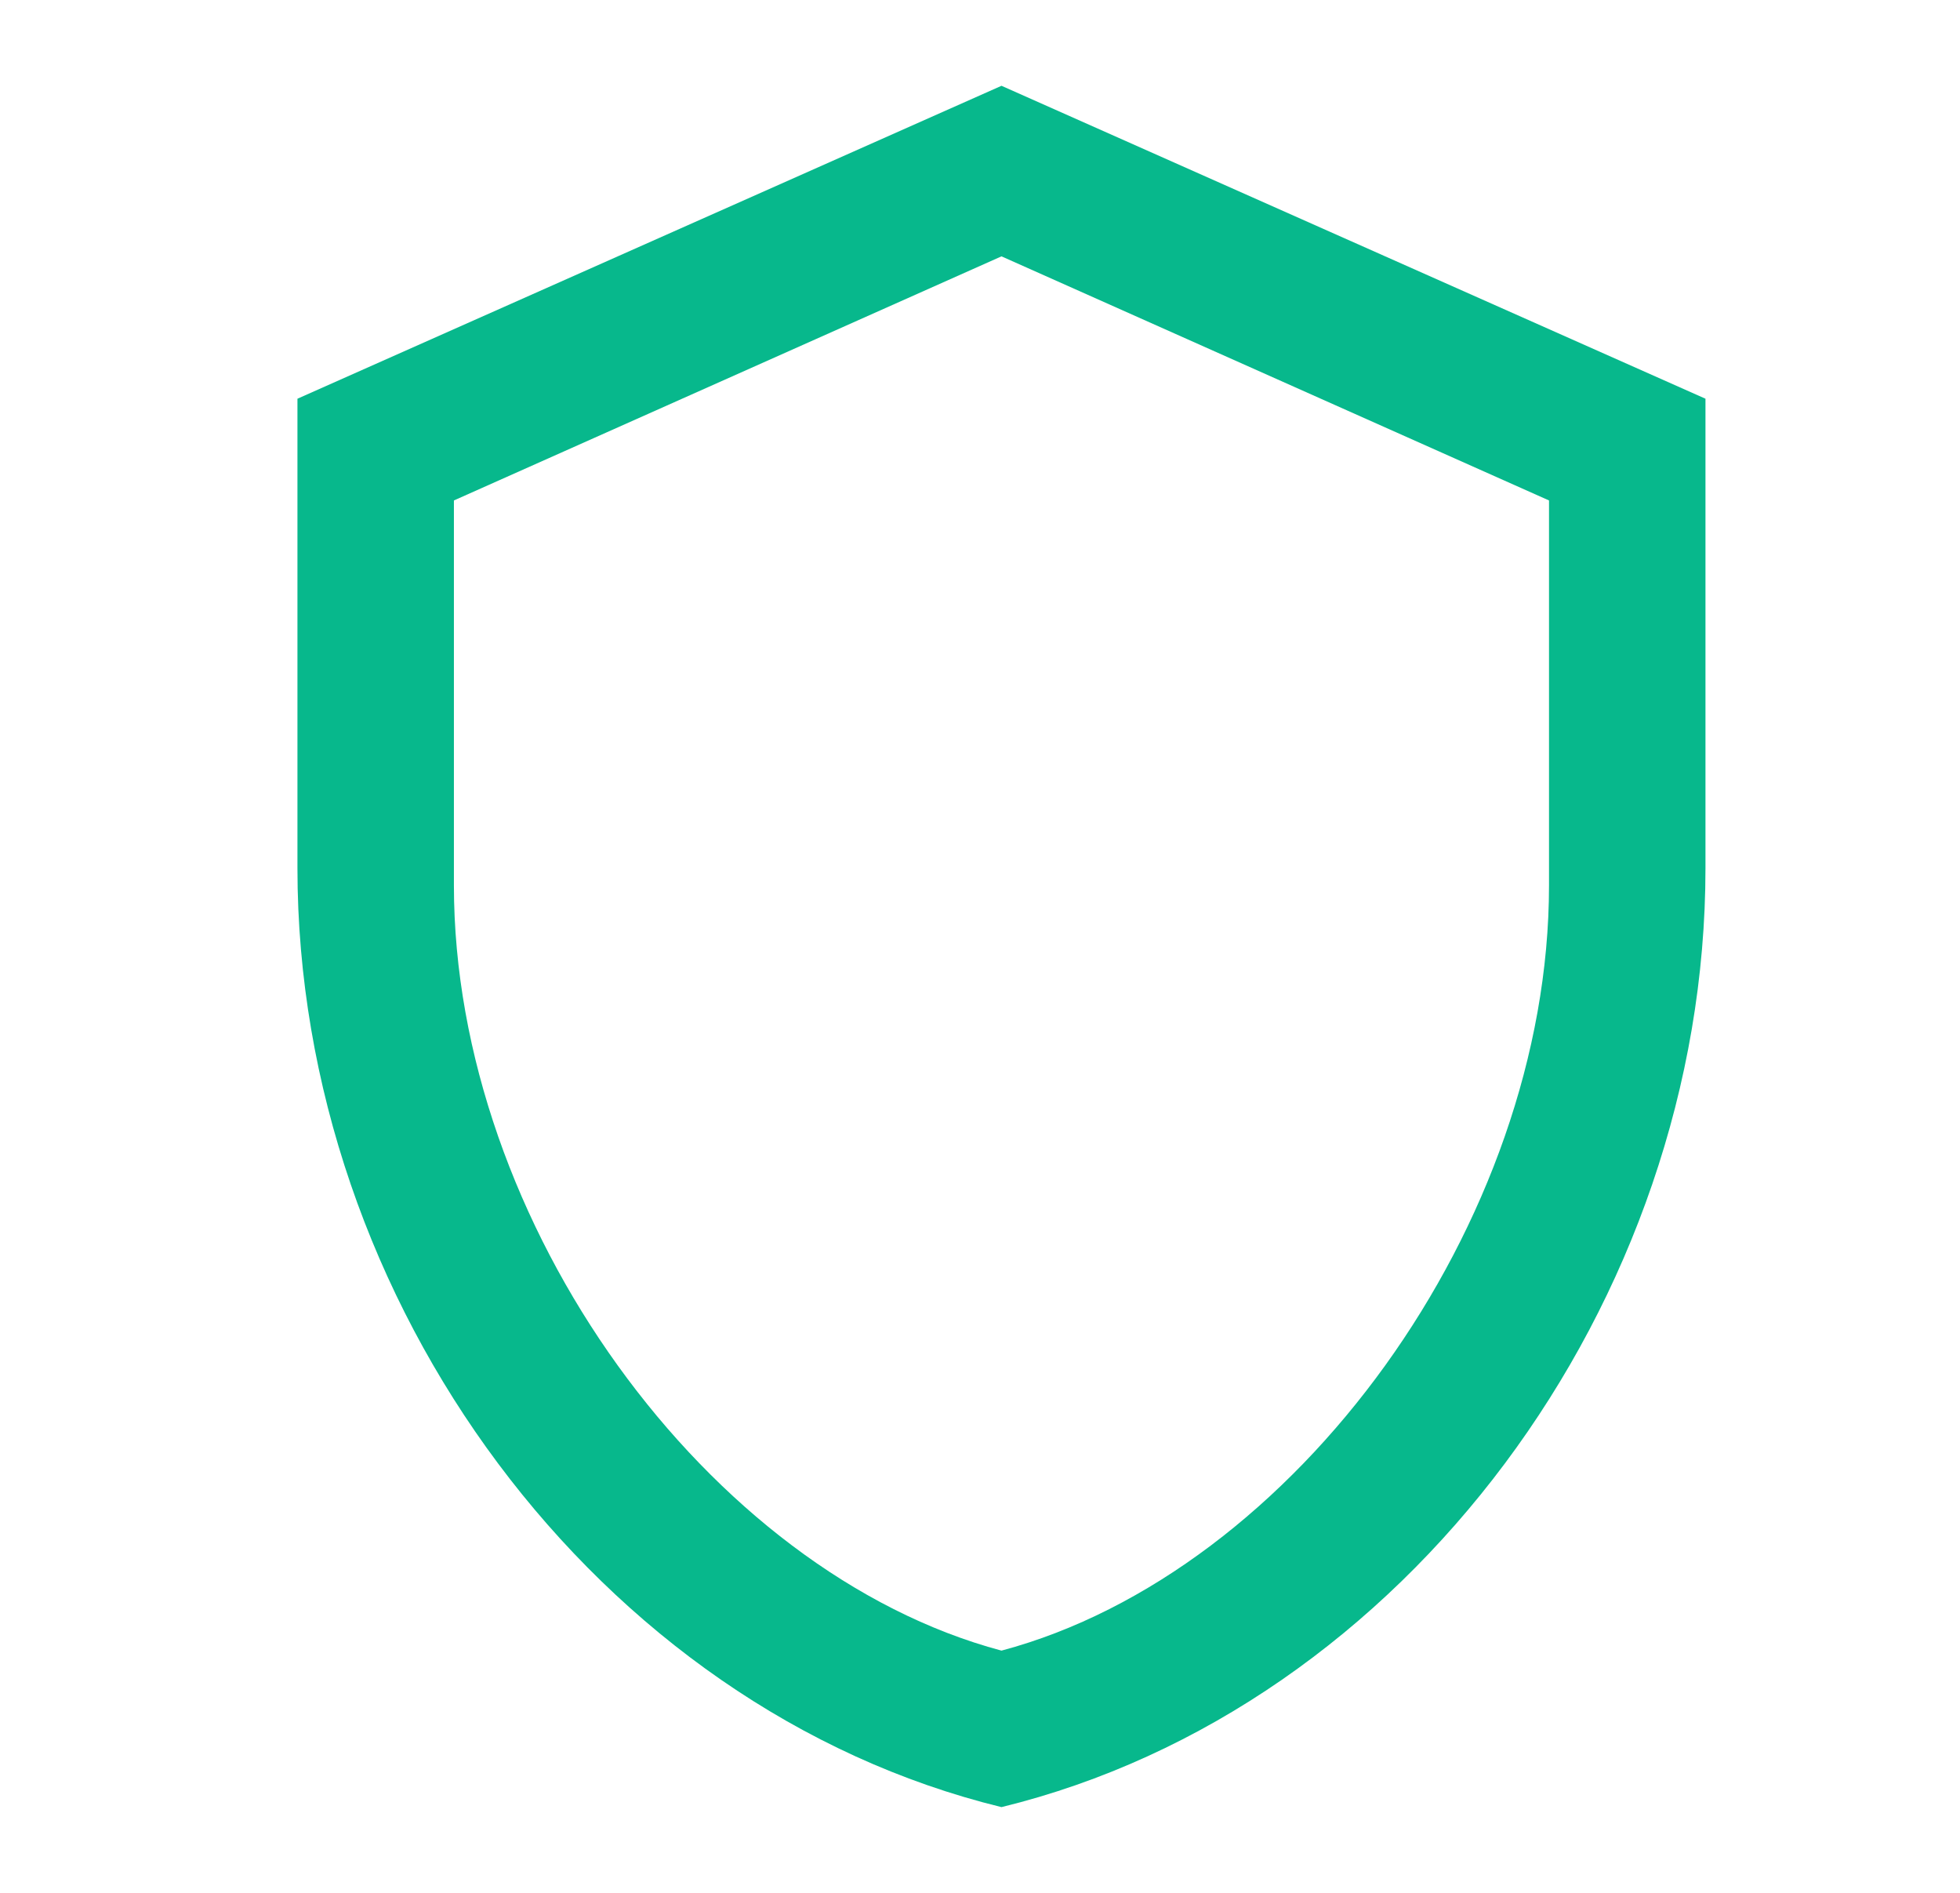 <svg width="29" height="28" viewBox="0 0 29 28" fill="none" xmlns="http://www.w3.org/2000/svg">
<path d="M25.234 12.843C25.234 19.266 20.79 25.273 14.818 26.732C8.845 25.273 4.401 19.266 4.401 12.843V5.898L14.818 1.269L25.234 5.898V12.843ZM14.818 24.417C19.158 23.259 22.919 18.097 22.919 13.097V7.403L14.818 3.792L6.716 7.403V13.097C6.716 18.097 10.477 23.259 14.818 24.417Z" fill="#07B88C"/>
</svg>
